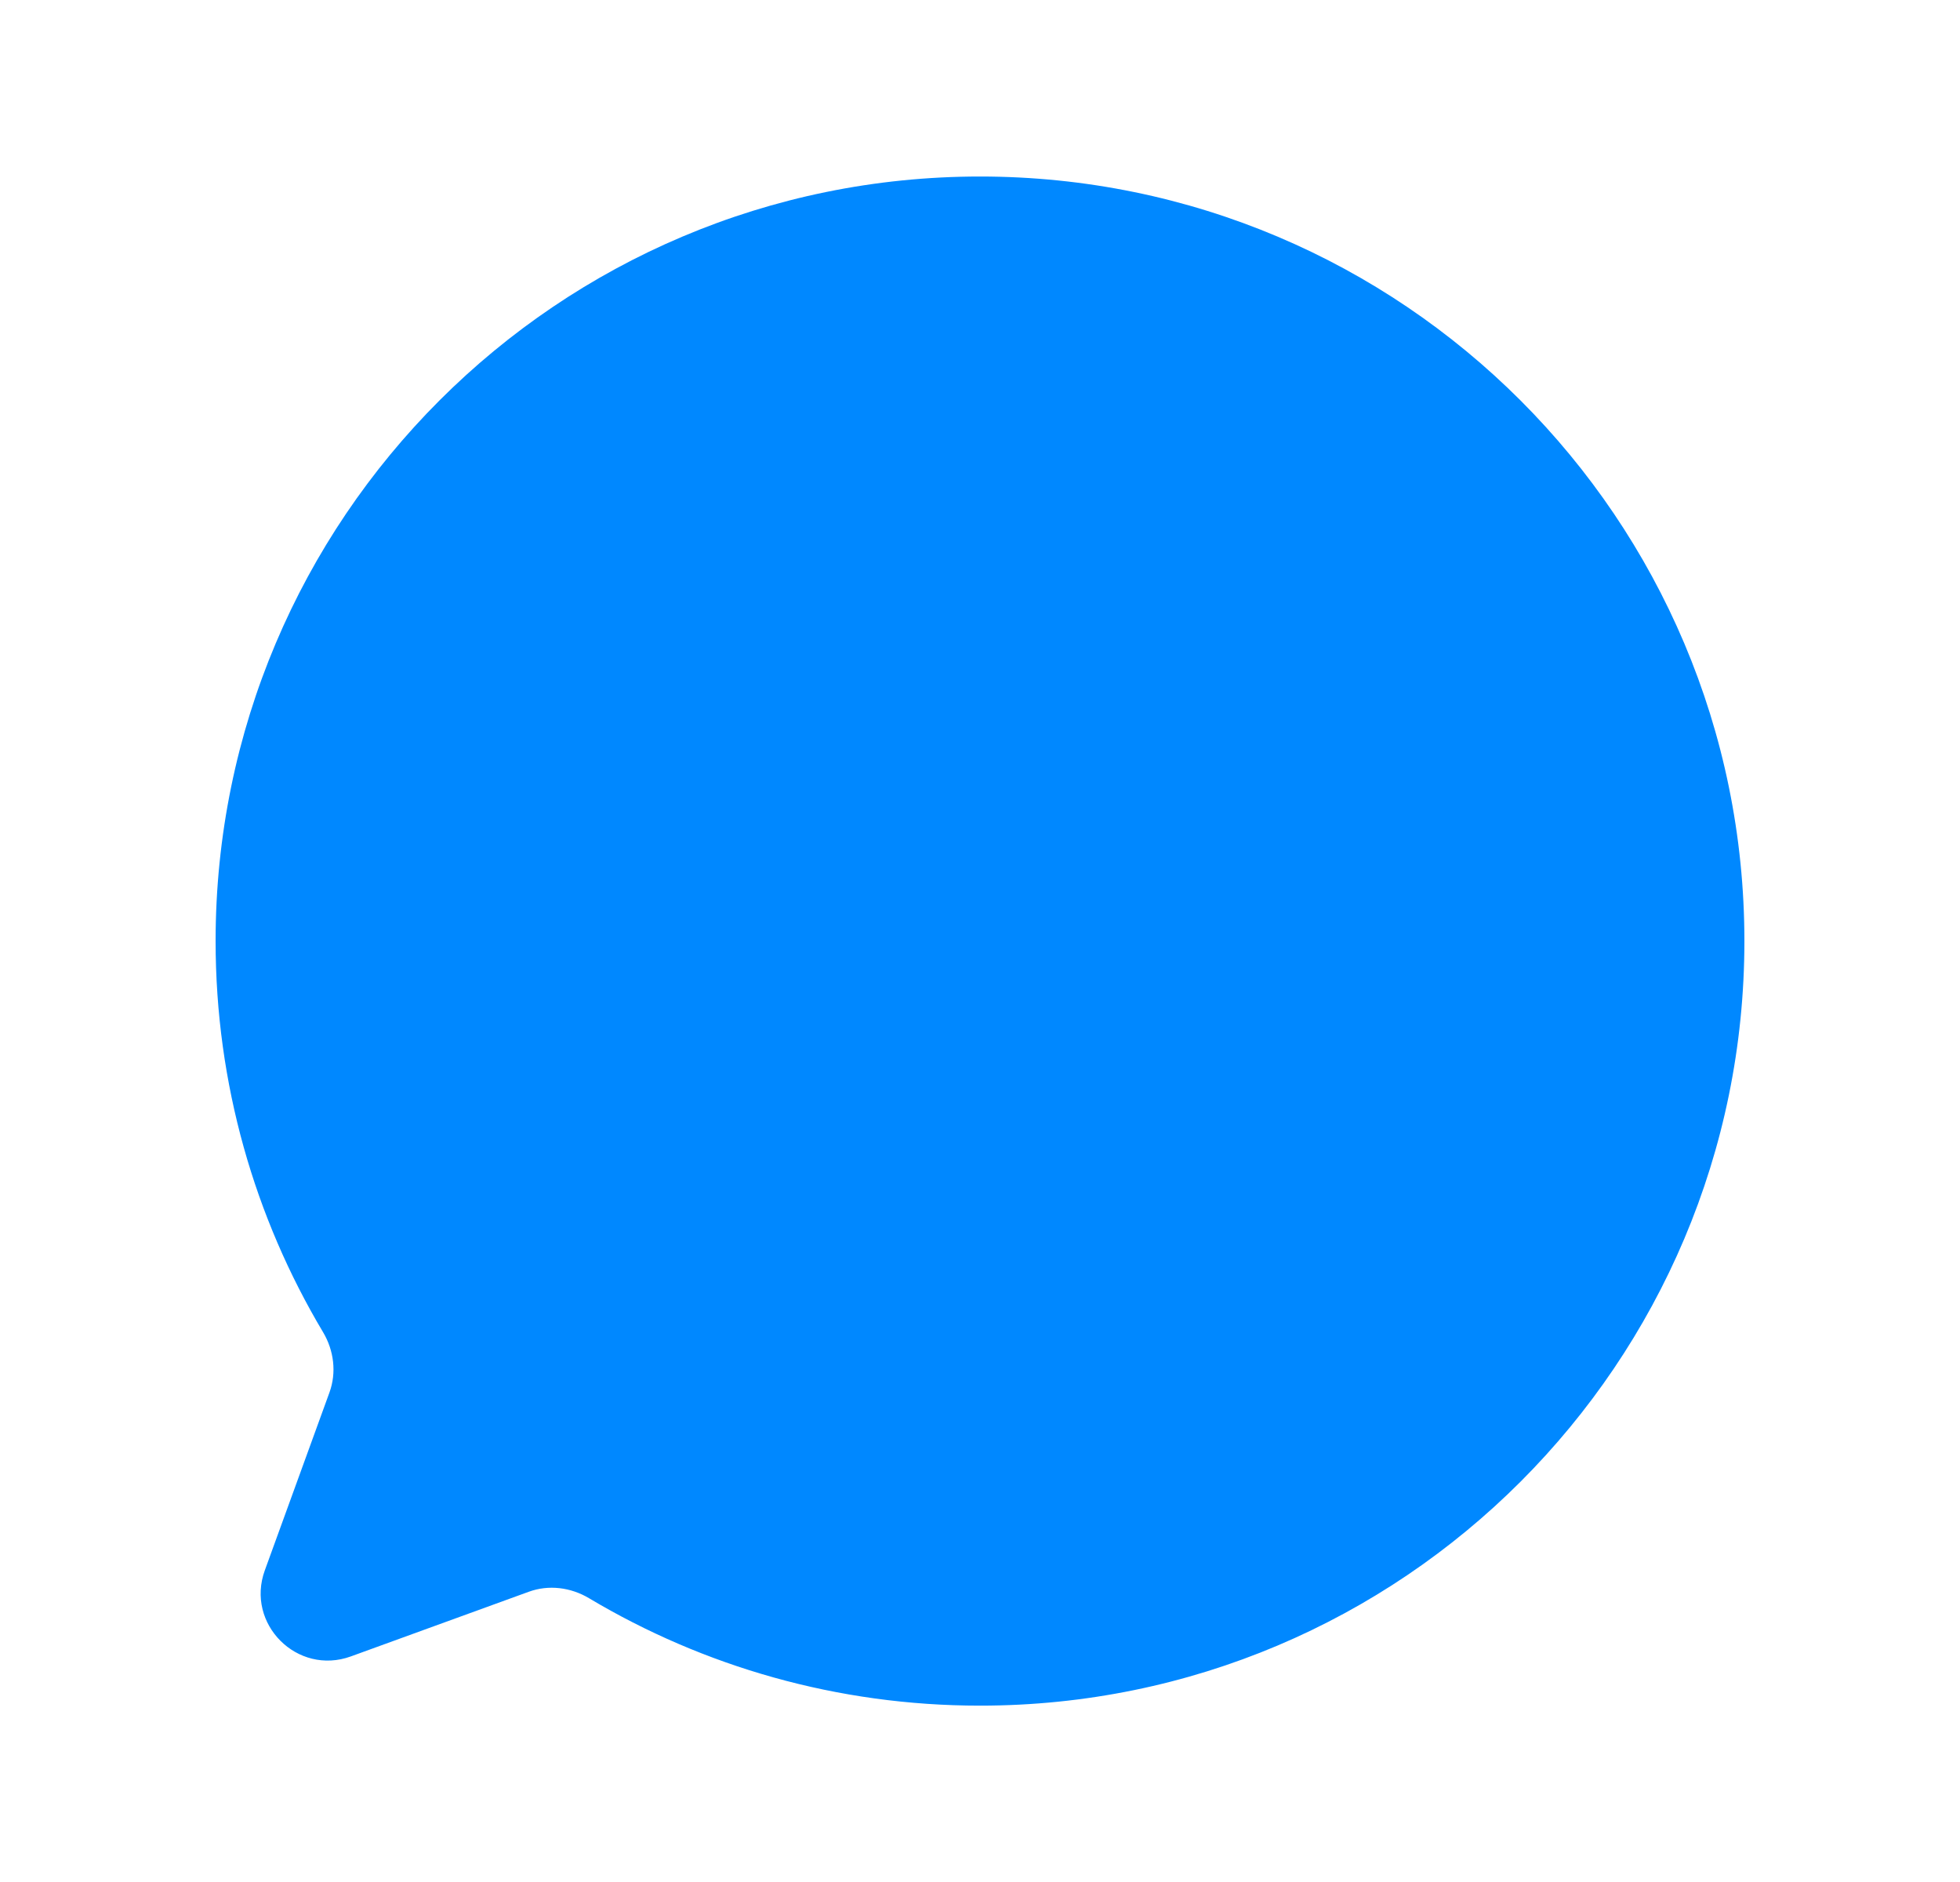 <svg width="25" height="24" viewBox="0 0 25 24" fill="none" xmlns="http://www.w3.org/2000/svg">
<path fill-rule="evenodd" clip-rule="evenodd" d="M12.5 21.751C17.885 21.751 22.25 17.386 22.25 12.001C22.25 6.616 17.885 2.251 12.5 2.251C7.115 2.251 2.75 6.616 2.75 12.001C2.75 13.823 3.25 15.529 4.121 16.989C4.259 17.221 4.295 17.503 4.202 17.758L3.378 20.025C3.129 20.709 3.792 21.372 4.476 21.123L6.744 20.299C6.998 20.206 7.28 20.242 7.513 20.381C8.972 21.251 10.678 21.751 12.5 21.751Z" fill="#0088FF"/>
</svg>
